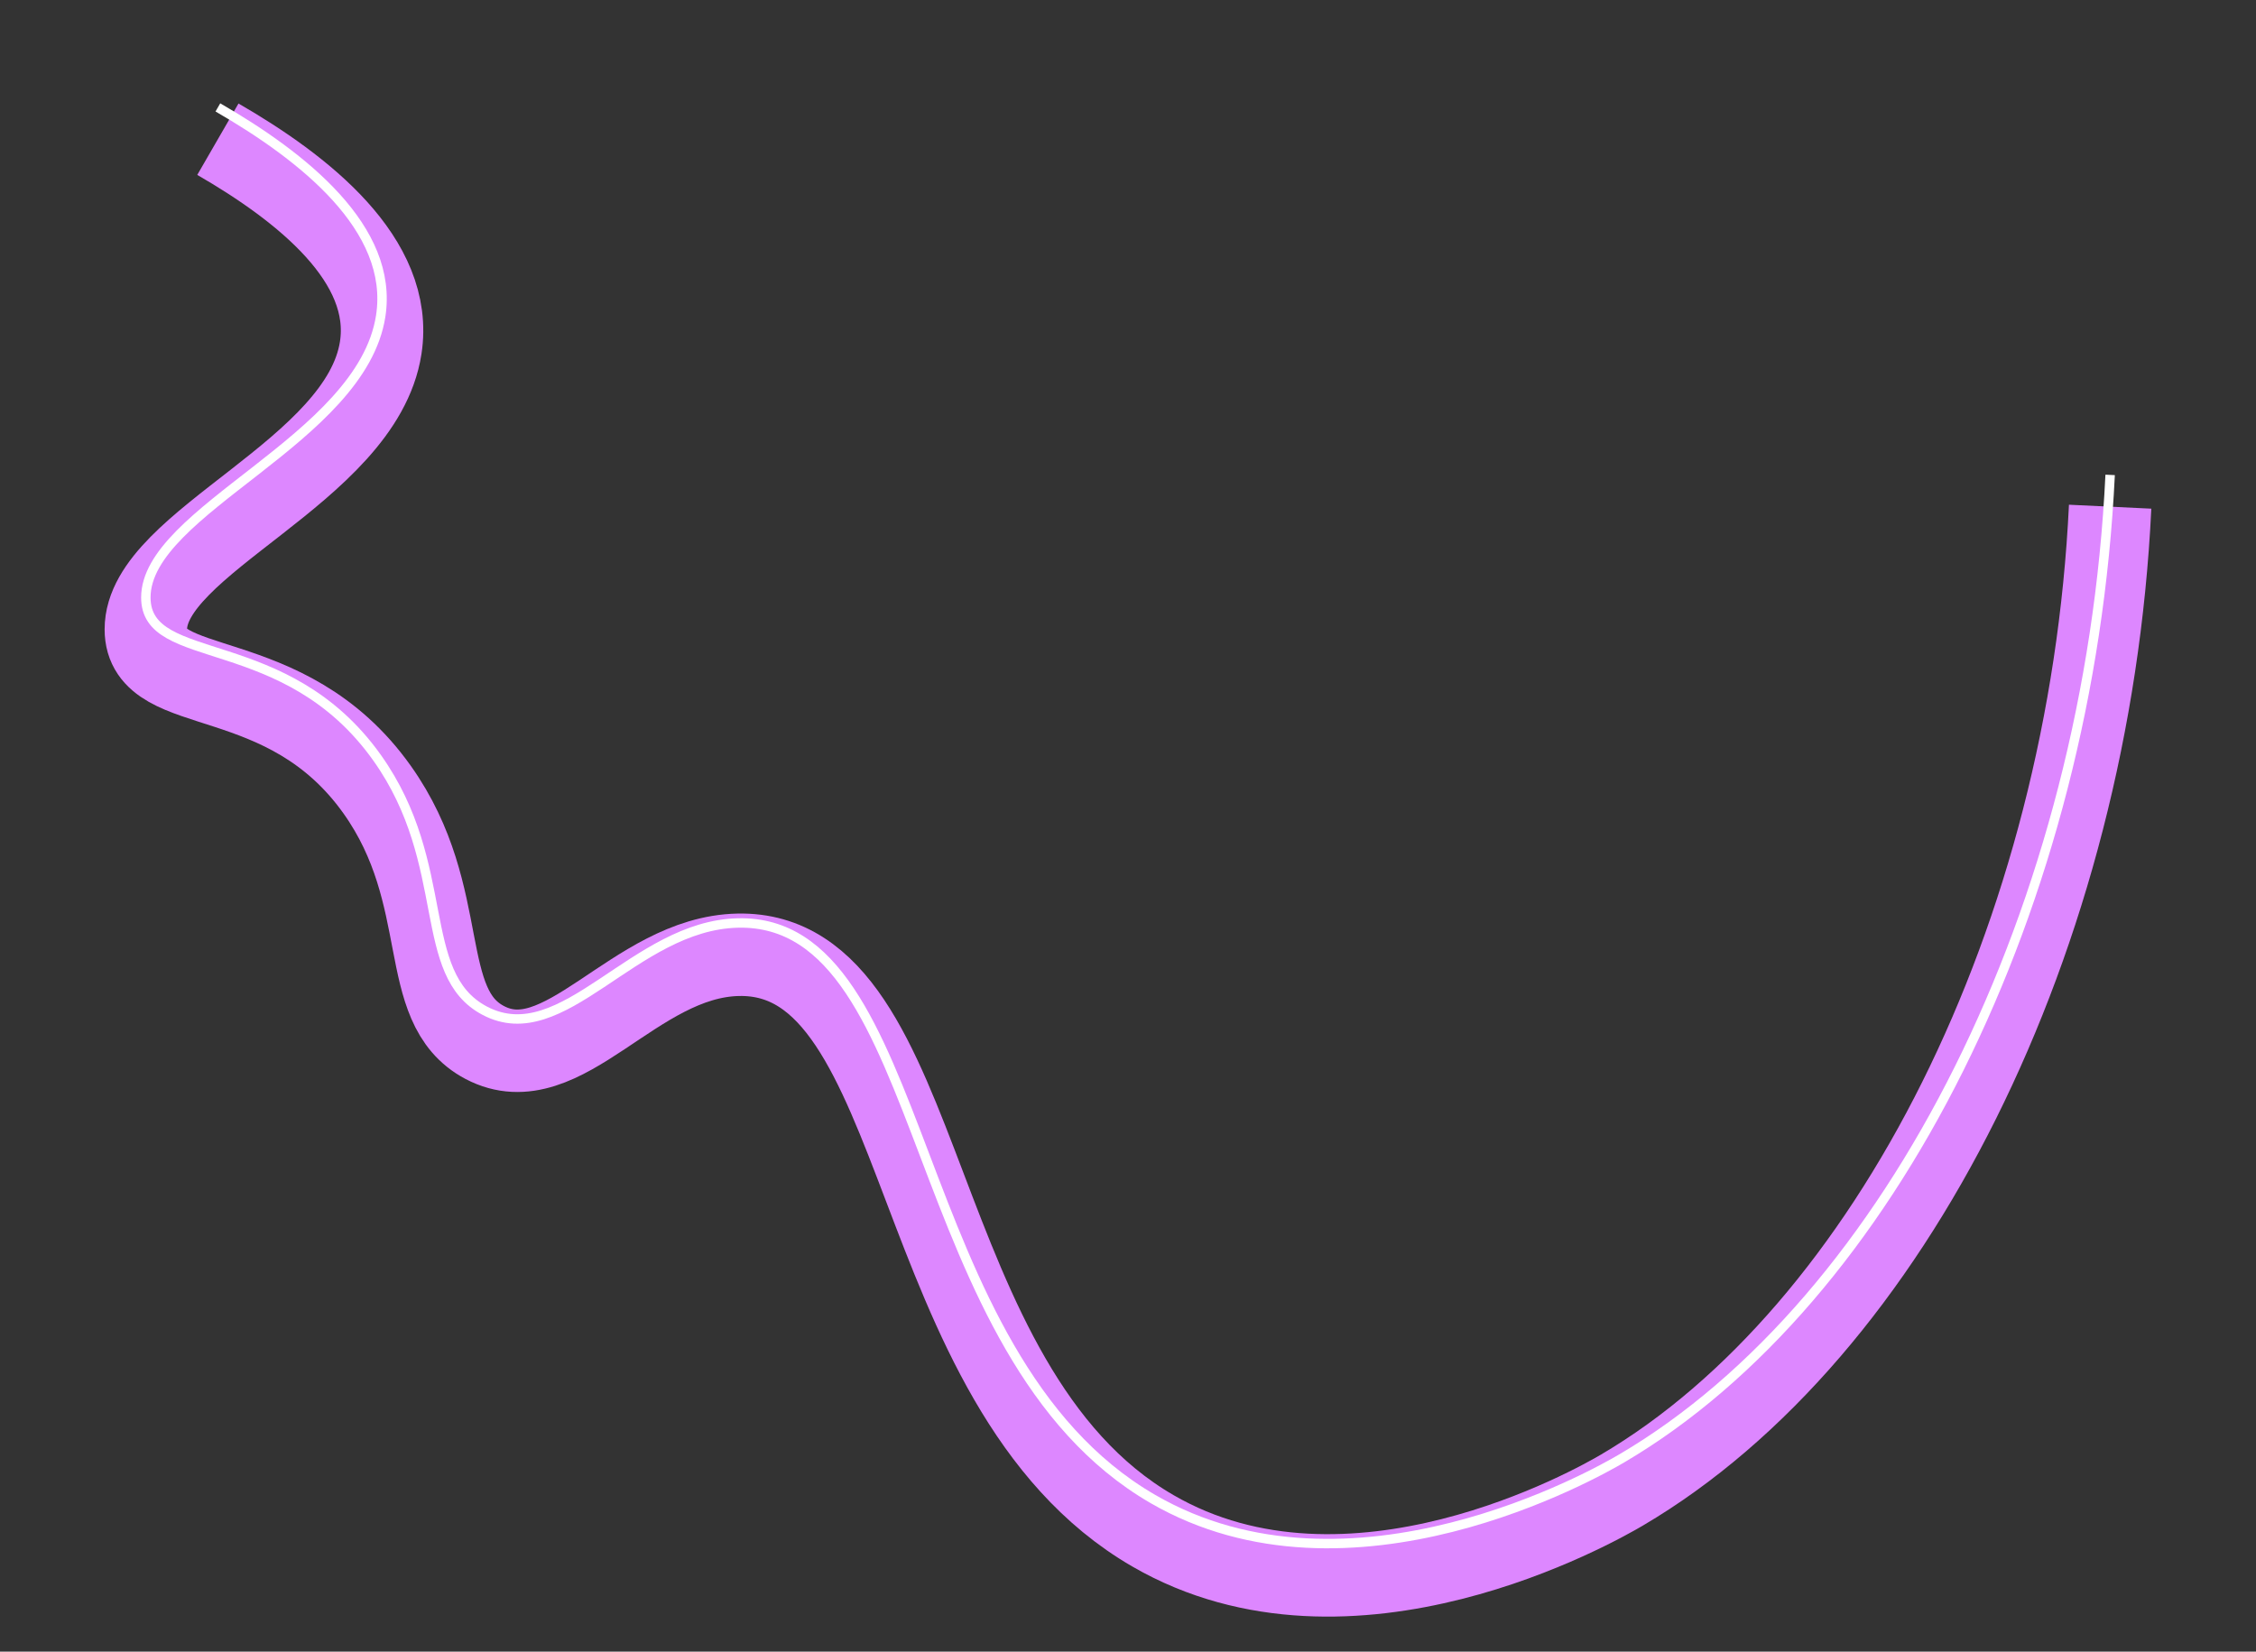 <?xml version="1.0" encoding="utf-8"?>
<!-- Generator: Adobe Illustrator 23.1.1, SVG Export Plug-In . SVG Version: 6.00 Build 0)  -->
<svg version="1.1" id="Layer_1" xmlns="http://www.w3.org/2000/svg" xmlns:xlink="http://www.w3.org/1999/xlink" x="0px" y="0px"
	 viewBox="0 0 1915.35 1402.49" enable-background="new 0 0 1915.35 1402.49" xml:space="preserve">
<rect x="0" y="0" width="1915.35" height="1402.49" fill="#333333" stroke="none"/>
<path fill="none" stroke="#DD87FF" stroke-width="70" stroke-miterlimit="10" d="M184.98,118.21
	c72.23,41.7,149.79,102.86,138.23,177.21c-16.33,105.05-199.4,164.71-199.39,238.99c0.01,59.83,118.77,26.78,196.43,136.19
	c64.49,90.85,32.19,183.48,91.28,214.64c66.6,35.12,126.43-72.62,215.17-74.48c165.2-3.48,139.7,366.07,352.07,489.1
	c167.68,97.14,376.26-21.61,398.23-34.54c228.36-134.38,396.99-469.93,414.51-835.06"/>
<path fill="none" stroke="#FFFFFF" stroke-width="8" stroke-miterlimit="10" d="M184.98,91.21
	c72.23,41.7,149.79,102.86,138.23,177.21c-16.33,105.05-199.4,164.71-199.39,238.99c0.01,59.83,118.77,26.78,196.43,136.19
	c64.49,90.85,32.19,183.48,91.28,214.64c66.6,35.12,126.43-72.62,215.17-74.48c165.2-3.48,139.7,366.07,352.07,489.1
	c167.68,97.14,376.26-21.61,398.23-34.54c228.36-134.38,396.99-469.93,414.51-835.06"/>
</svg>
